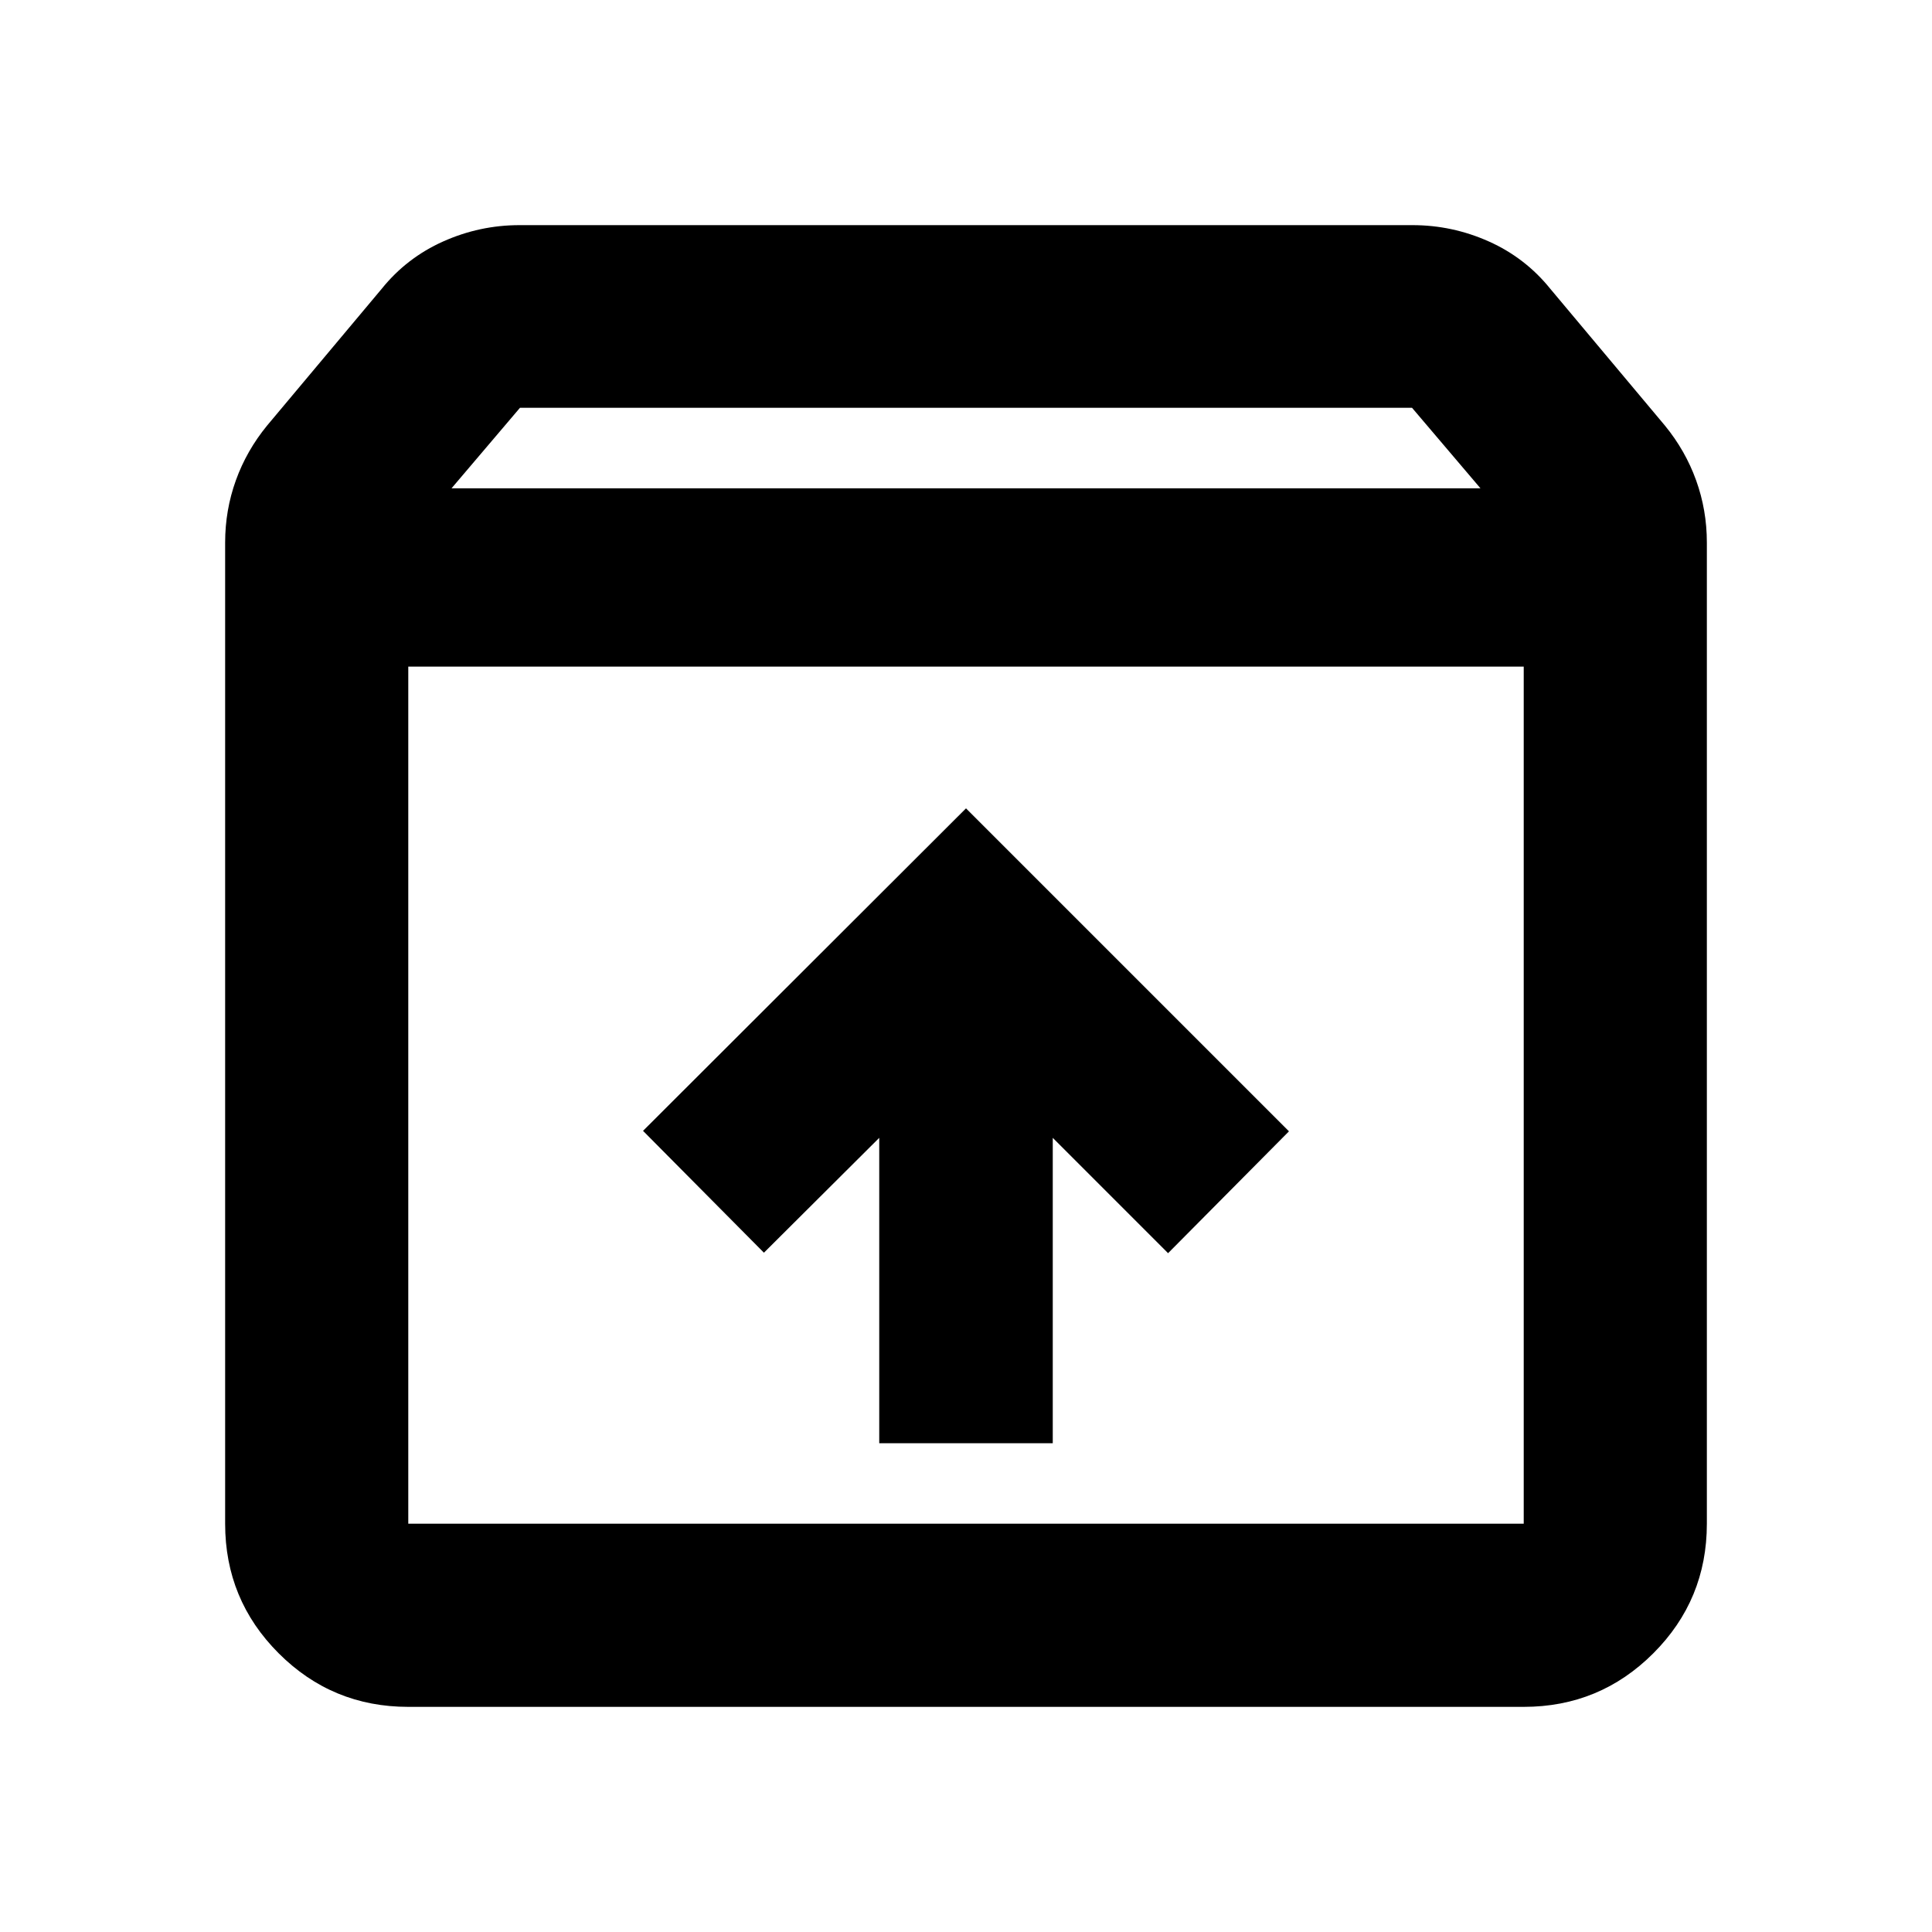 <svg xmlns="http://www.w3.org/2000/svg" height="24" viewBox="0 -960 960 960" width="24"><path d="M480-558.33 319.52-398.09l60.07 60.55 57.3-57.07v151.74h86.22v-151.74l57.3 57.31 60.07-60.55L480-558.33Zm-277.13-70.43v425.89h554.26v-425.89H202.87Zm0 516.89q-37.78 0-64.39-26.61t-26.61-64.39v-487.52q0-16.15 5.34-30.95 5.33-14.79 15.53-27.23l56.93-67.93q12.44-15.43 30.56-23.53 18.13-8.1 37.9-8.1h443.74q19.77 0 37.9 8.1 18.12 8.1 30.56 23.53l56.93 67.93q10.2 12.44 15.53 27.23 5.34 14.8 5.34 30.95v487.52q0 37.78-26.61 64.39t-64.39 26.61H202.87Zm21.5-605.5h511.26l-34-40H258.37l-34 40ZM480-415.93Z"/></svg>